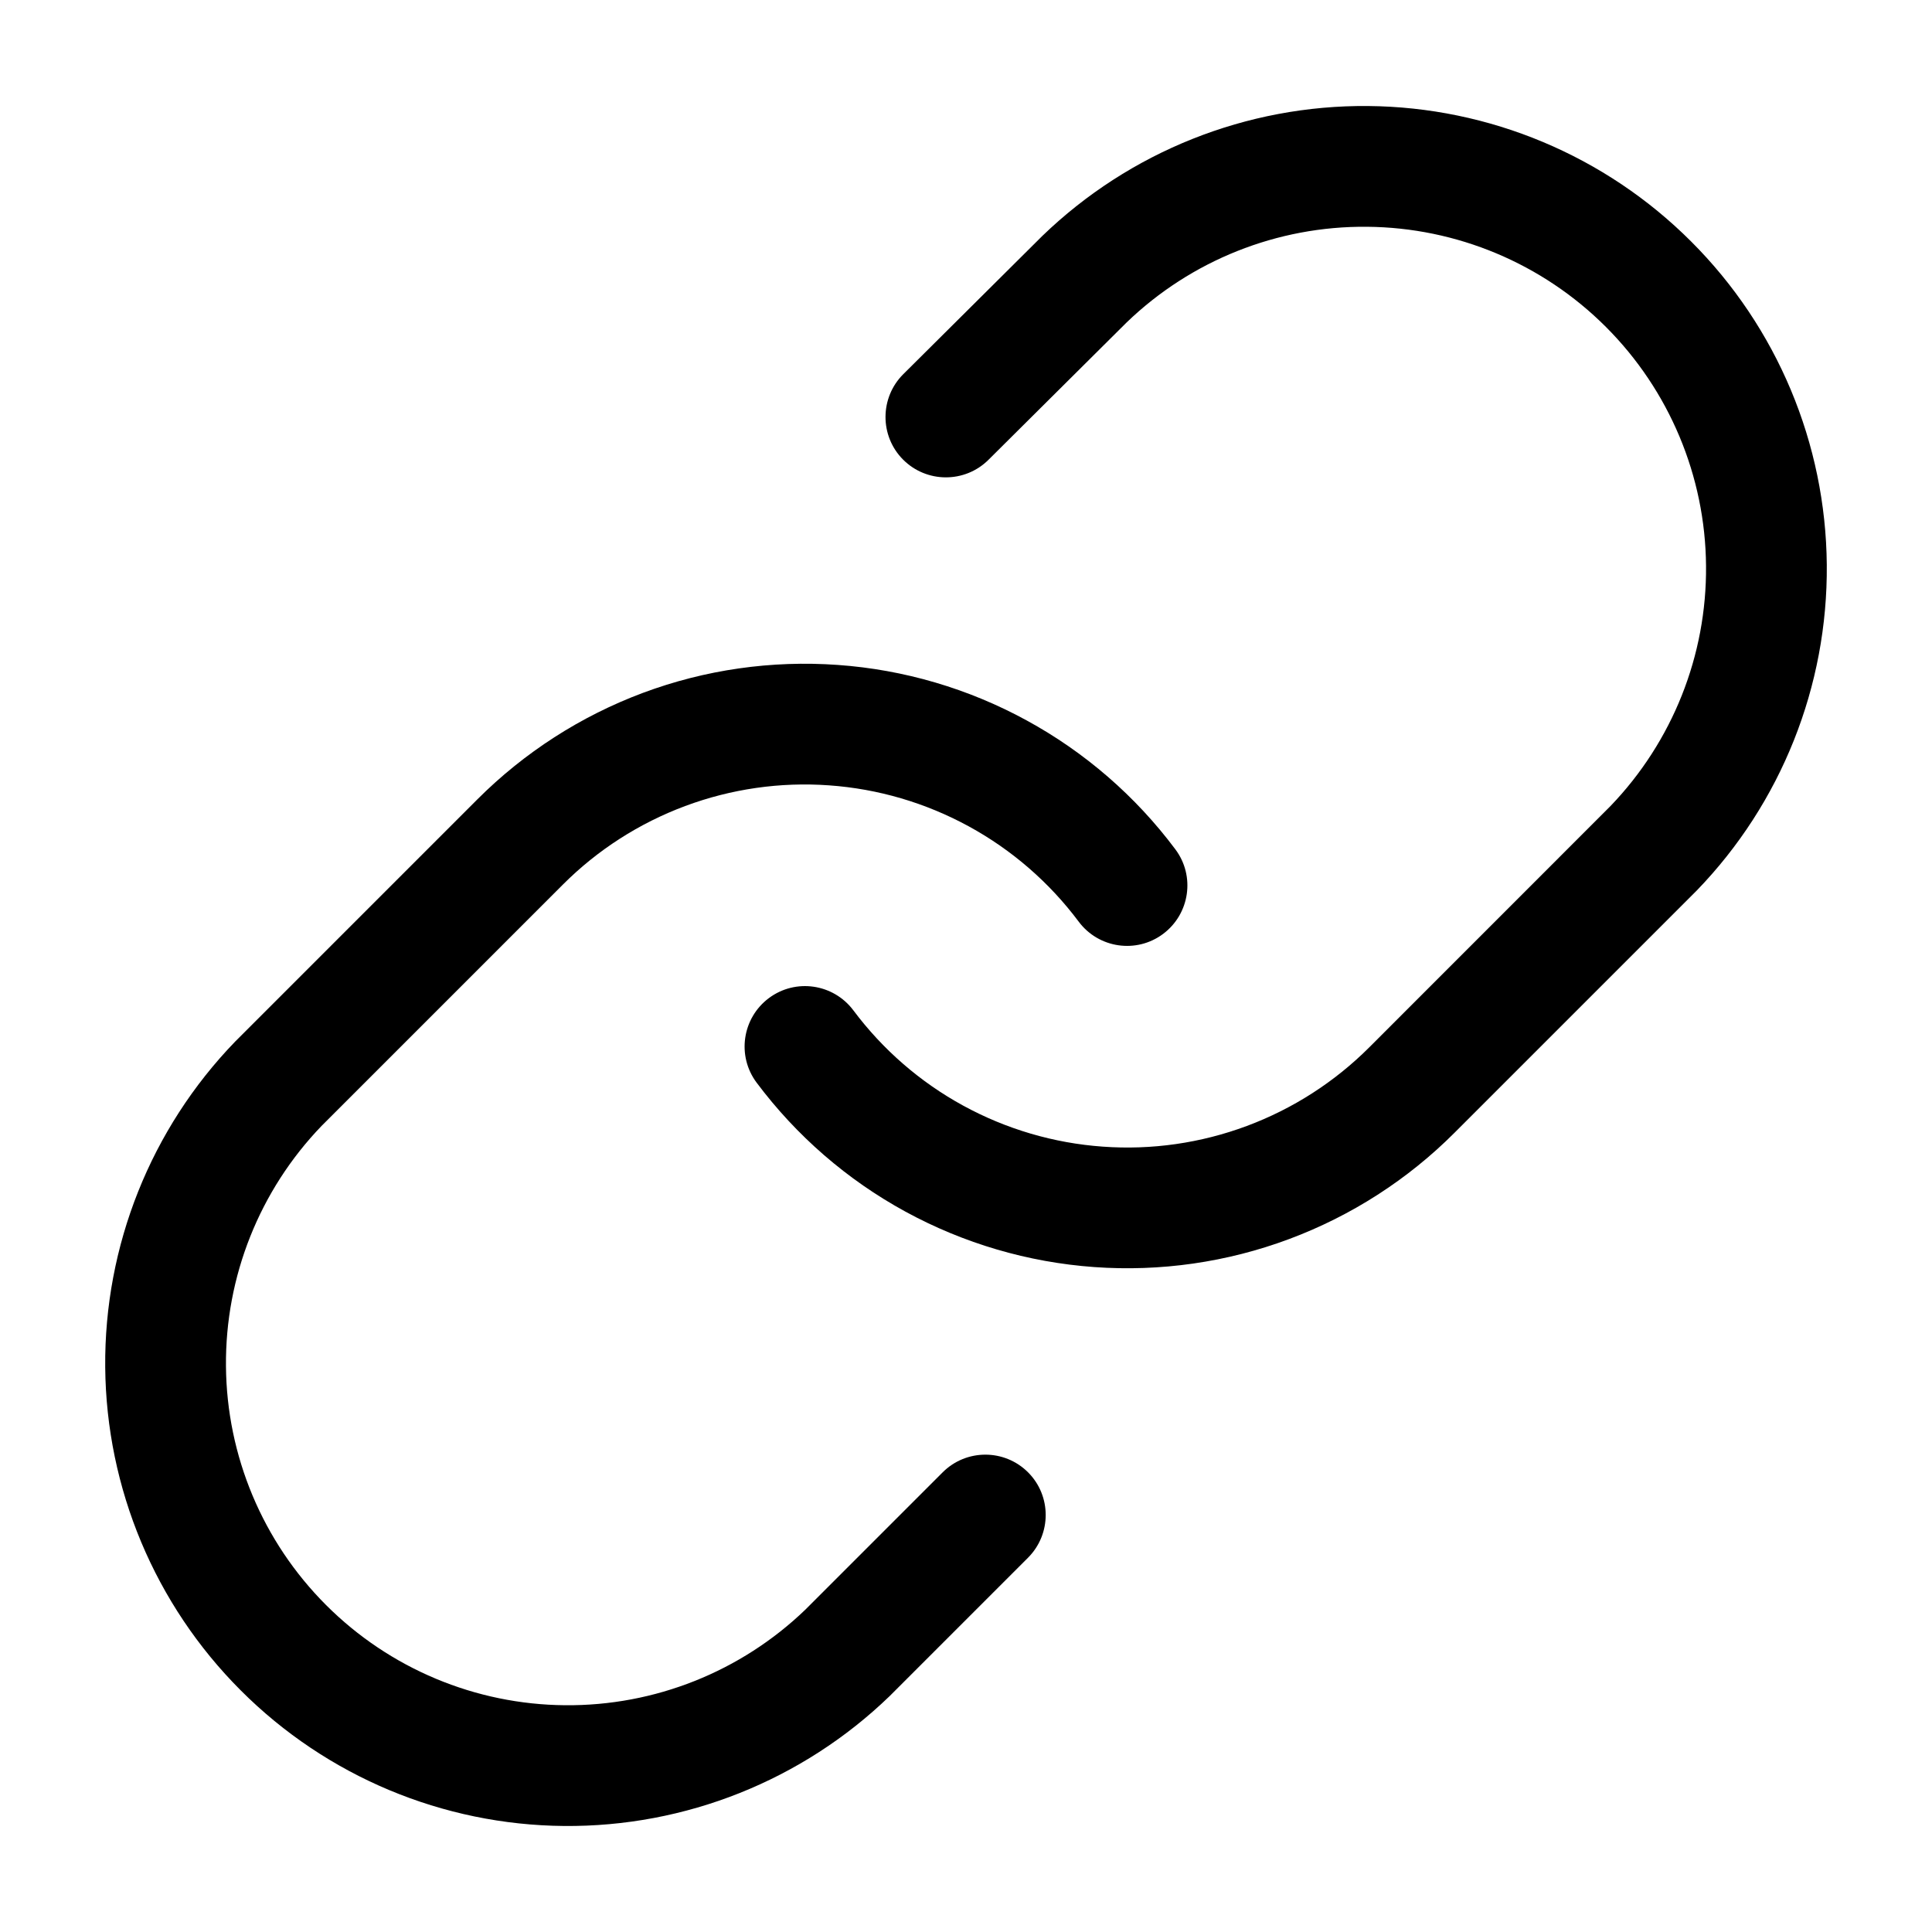 <svg width="18" height="18" viewBox="0 0 24 24"  xmlns="http://www.w3.org/2000/svg">
<path fill-rule="evenodd" clip-rule="evenodd" d="M12.949 2.93C14.034 1.883 15.486 1.304 16.994 1.317C18.501 1.33 19.943 1.934 21.009 3.001C22.076 4.067 22.68 5.509 22.693 7.016C22.706 8.524 22.127 9.977 21.079 11.061L21.07 11.07L18.07 14.07C17.488 14.653 16.786 15.104 16.014 15.392C15.241 15.681 14.415 15.799 13.593 15.74C12.771 15.681 11.971 15.446 11.247 15.051C10.523 14.656 9.893 14.109 9.399 13.449C9.151 13.117 9.219 12.648 9.551 12.399C9.883 12.151 10.352 12.219 10.601 12.551C10.966 13.039 11.431 13.443 11.966 13.735C12.501 14.027 13.092 14.201 13.7 14.244C14.308 14.288 14.918 14.2 15.489 13.987C16.06 13.774 16.579 13.441 17.01 13.01L20.005 10.014C20.776 9.213 21.203 8.142 21.193 7.029C21.184 5.915 20.737 4.849 19.949 4.061C19.161 3.273 18.095 2.826 16.98 2.817C15.868 2.807 14.796 3.234 13.995 4.006L12.279 5.712C11.985 6.004 11.51 6.002 11.218 5.709C10.926 5.415 10.928 4.94 11.221 4.648L12.949 2.93Z" fill="current"/>
<path fill-rule="evenodd" clip-rule="evenodd" d="M7.987 8.607C8.759 8.319 9.585 8.201 10.407 8.26C11.229 8.318 12.03 8.554 12.753 8.949C13.477 9.344 14.107 9.89 14.601 10.551C14.849 10.882 14.781 11.352 14.449 11.601C14.118 11.849 13.648 11.781 13.4 11.449C13.035 10.961 12.569 10.557 12.034 10.265C11.499 9.973 10.908 9.799 10.3 9.756C9.692 9.712 9.082 9.8 8.511 10.013C7.94 10.226 7.421 10.559 6.991 10.99L3.995 13.986C3.224 14.787 2.797 15.858 2.807 16.971C2.816 18.085 3.263 19.151 4.051 19.939C4.839 20.727 5.905 21.174 7.02 21.183C8.132 21.193 9.204 20.766 10.005 19.995L11.71 18.29C12.003 17.997 12.478 17.997 12.771 18.29C13.063 18.582 13.063 19.057 12.771 19.35L11.051 21.07C9.967 22.117 8.514 22.696 7.007 22.683C5.499 22.67 4.057 22.066 2.991 20.999C1.925 19.933 1.32 18.491 1.307 16.983C1.294 15.476 1.873 14.023 2.921 12.939L2.93 12.93L5.93 9.93C5.93 9.93 5.93 9.93 5.93 9.93C6.513 9.347 7.214 8.896 7.987 8.607Z" fill="current"/>
</svg>
